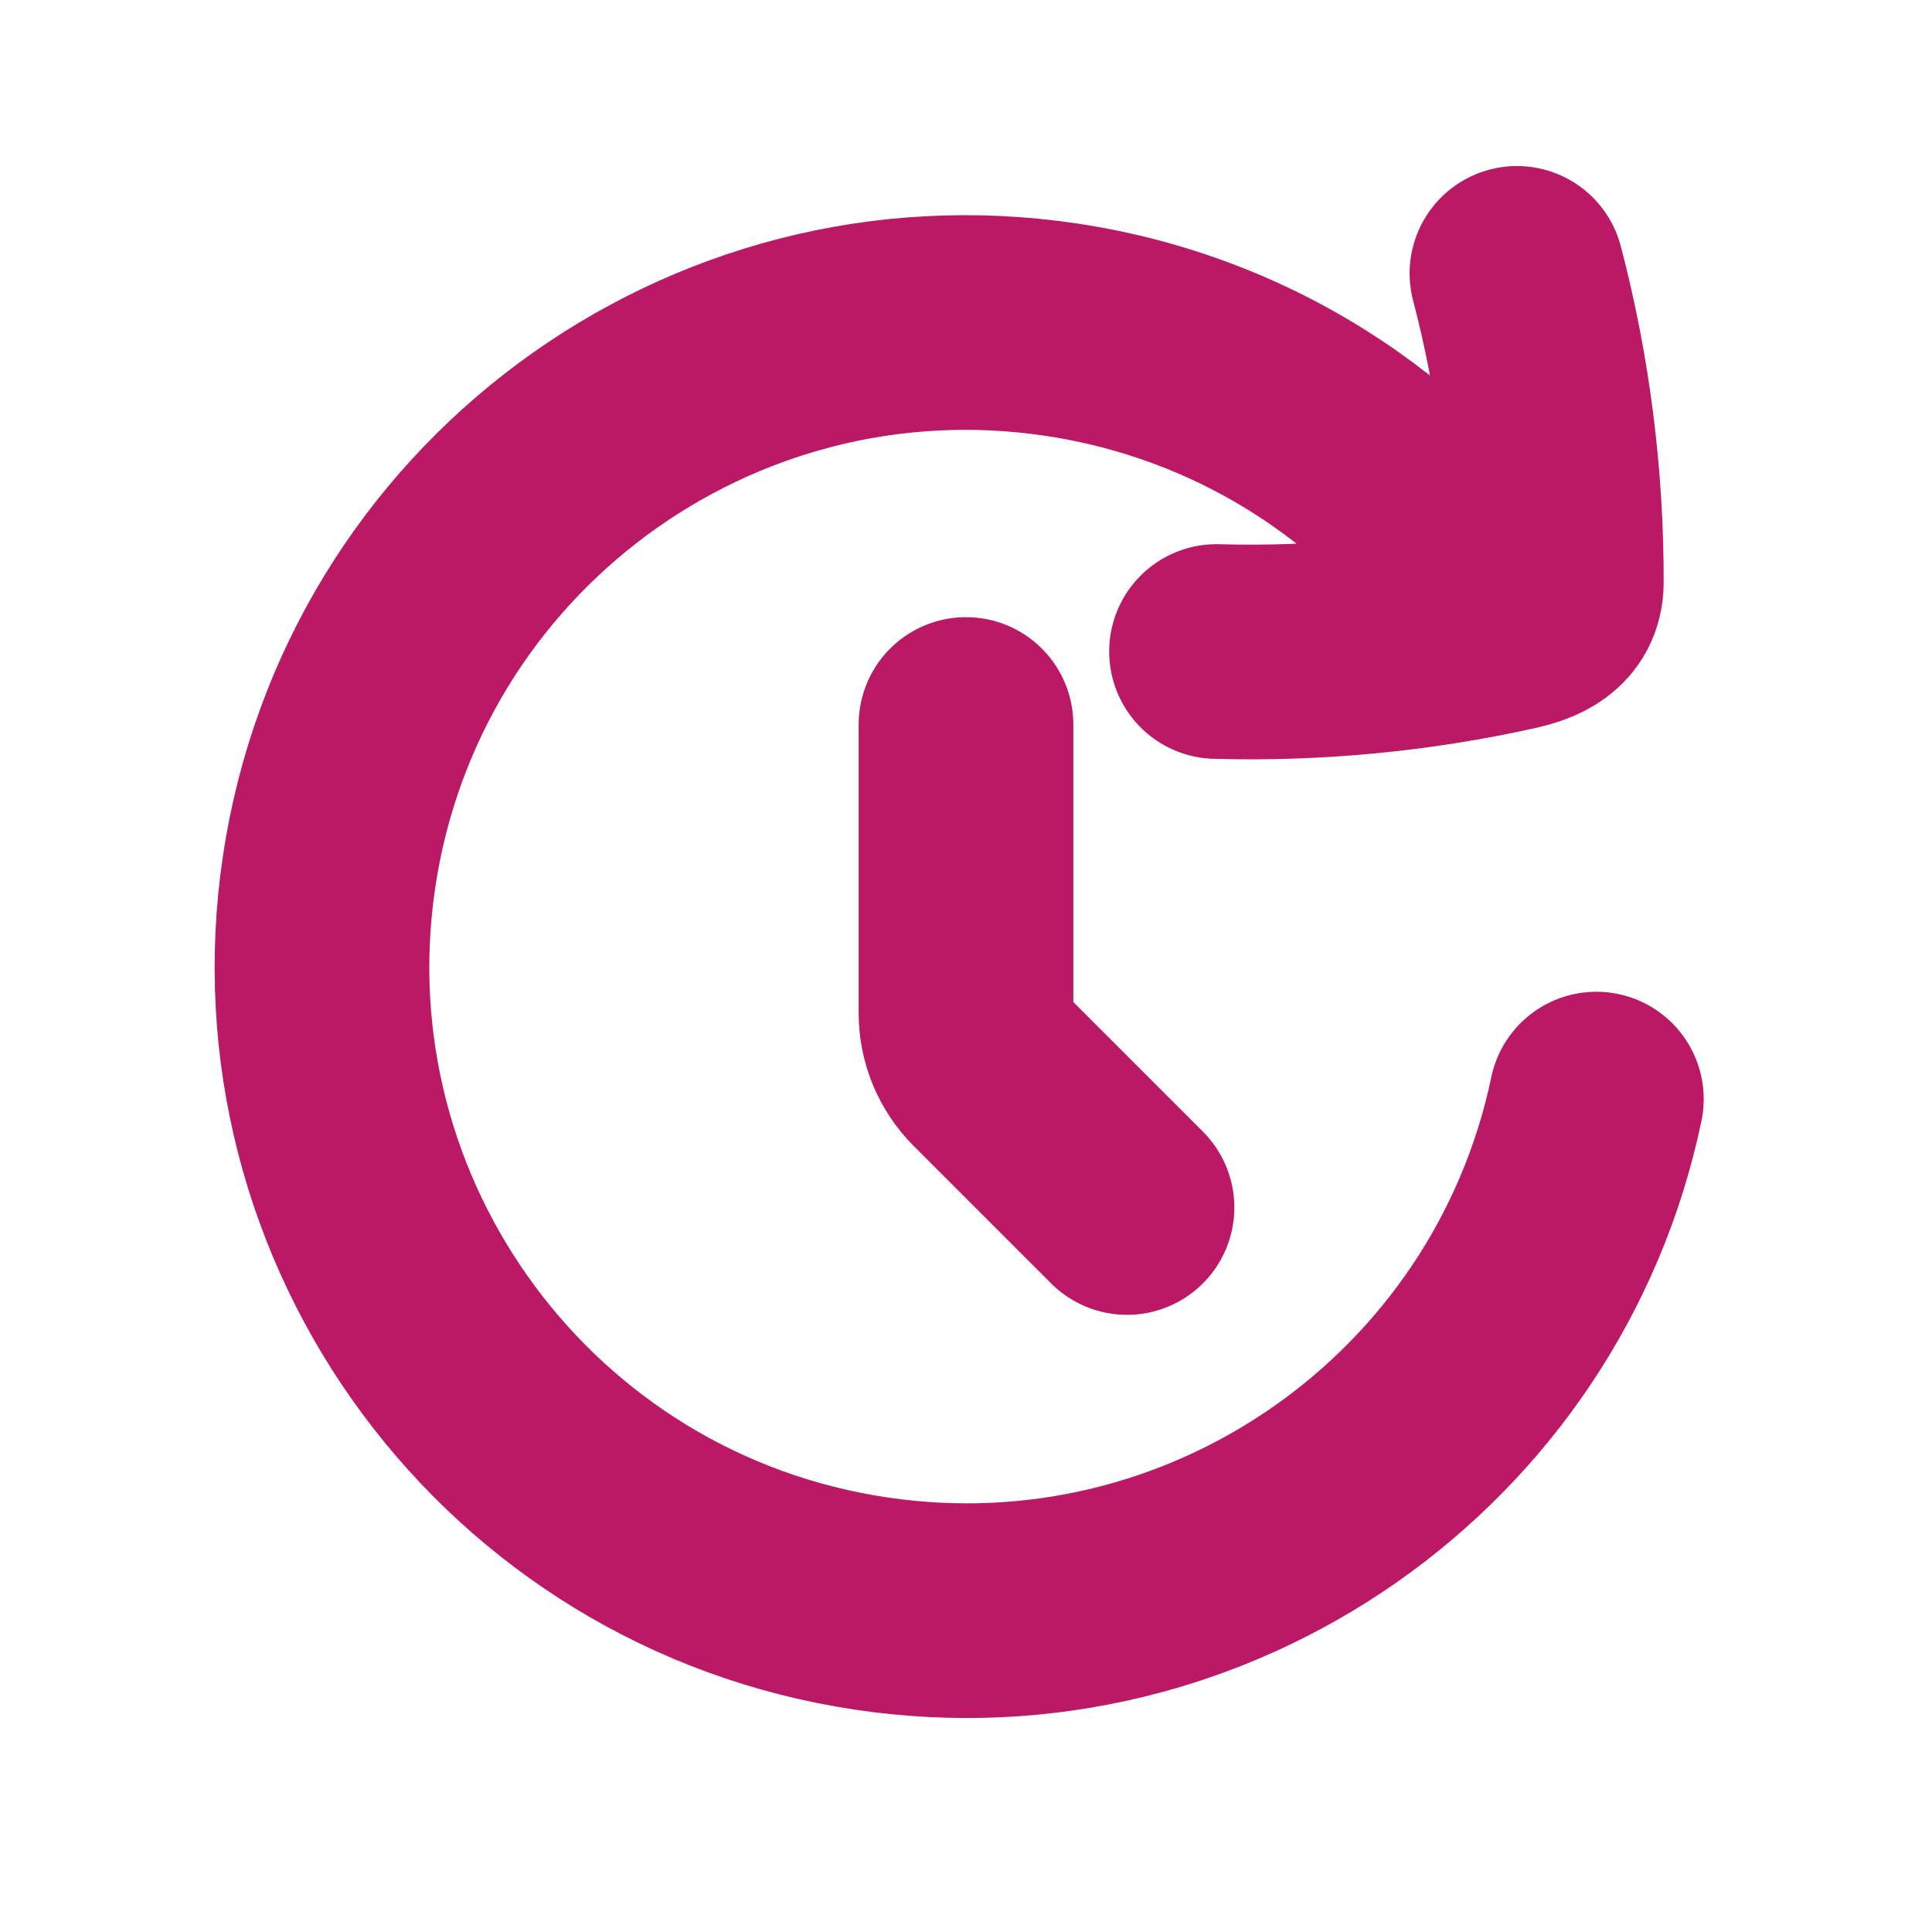 <svg width="18" height="18" viewBox="0 0 18 18" fill="none" xmlns="http://www.w3.org/2000/svg">
<g id="Reminder">
<path id="Vector" d="M10.5 11.25L9.22 9.97C9.079 9.829 9 9.638 9 9.439V6.75M14.133 2.547C14.38 3.487 14.502 4.456 14.5 5.427C14.499 5.681 14.287 5.763 14.08 5.808L14.078 5.809M11.334 6.07C12.256 6.096 13.178 6.008 14.078 5.809M14.078 5.809C13.178 4.381 11.685 3.34 9.885 3.071C6.607 2.583 3.555 4.844 3.066 8.122C2.578 11.399 4.839 14.452 8.117 14.94C11.276 15.411 14.227 13.327 14.873 10.24" stroke="#BB1865" stroke-width="2" stroke-linecap="round" stroke-linejoin="round"/>
</g>
</svg>
